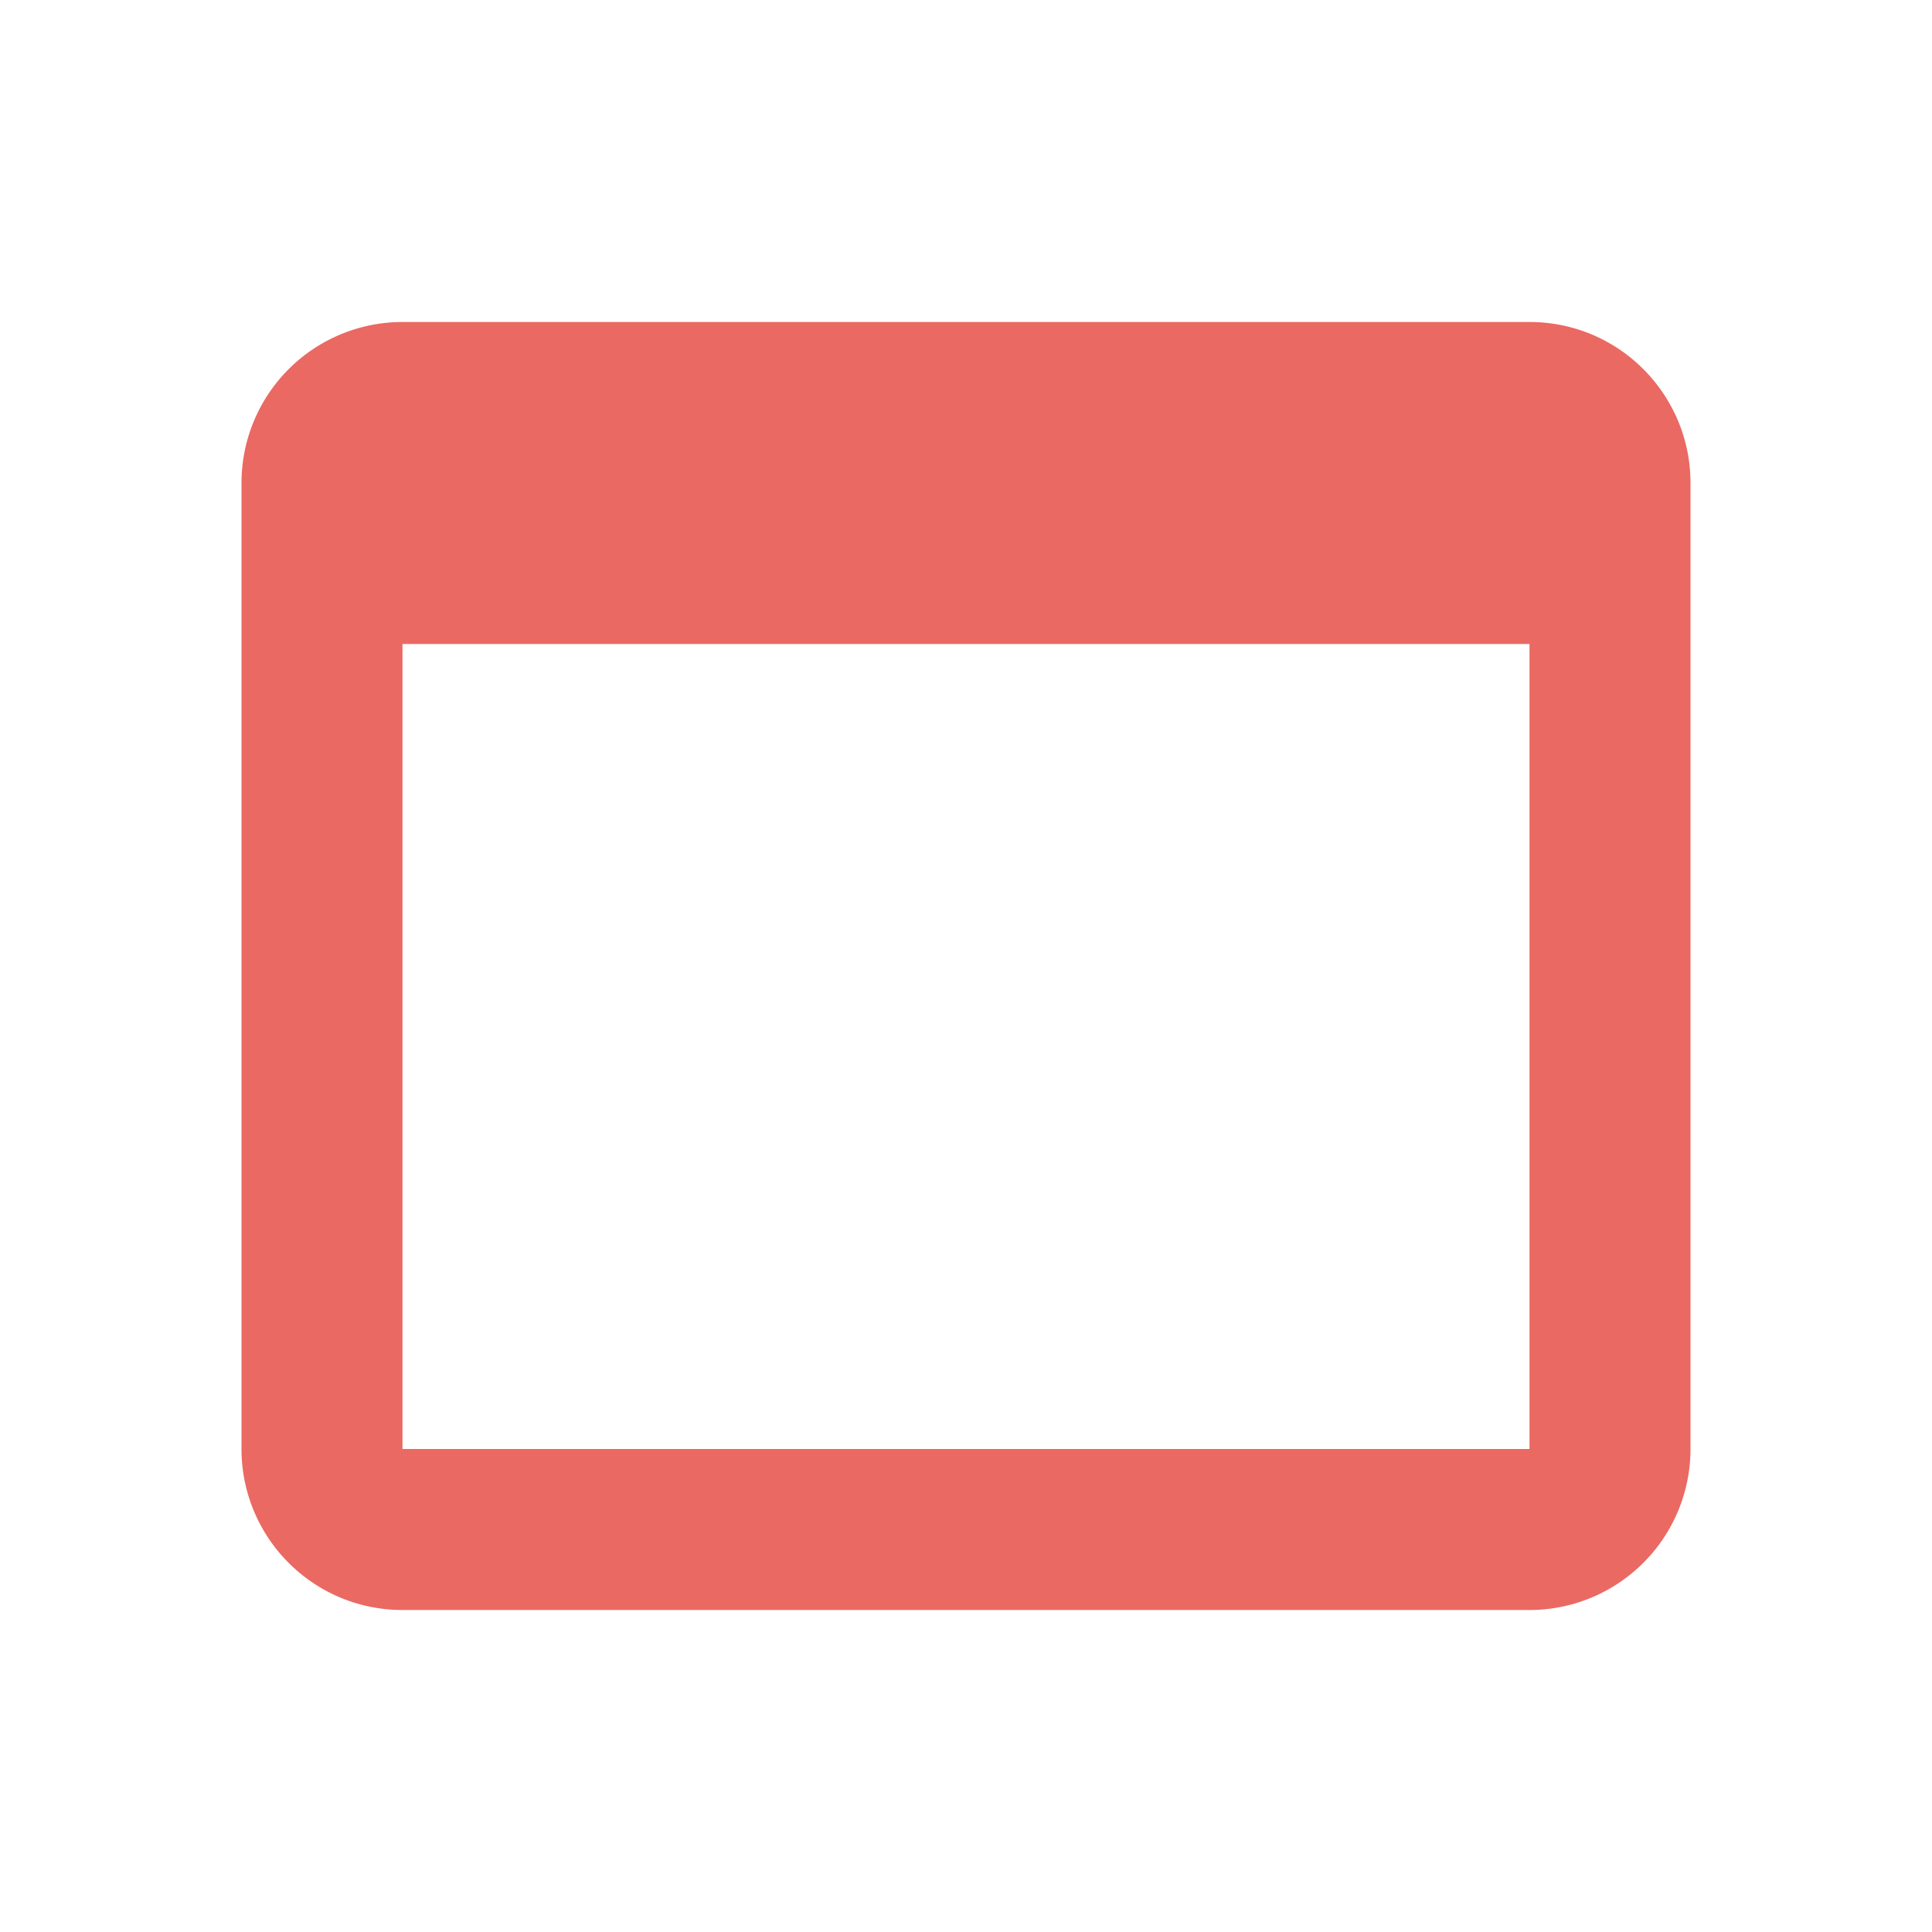 <svg version="1.1" viewBox="0 0 24 24" xmlns="http://www.w3.org/2000/svg">
<path d="m19 4c1.11 0 2 .9 2 2v12a2 2 0 0 1 -2 2h-14c-1.11 0-2-.9-2-2v-12a2 2 0 0 1 2 -2h14m0 14v-10h-14v10h14z" fill="#ea6962"/>
</svg>
